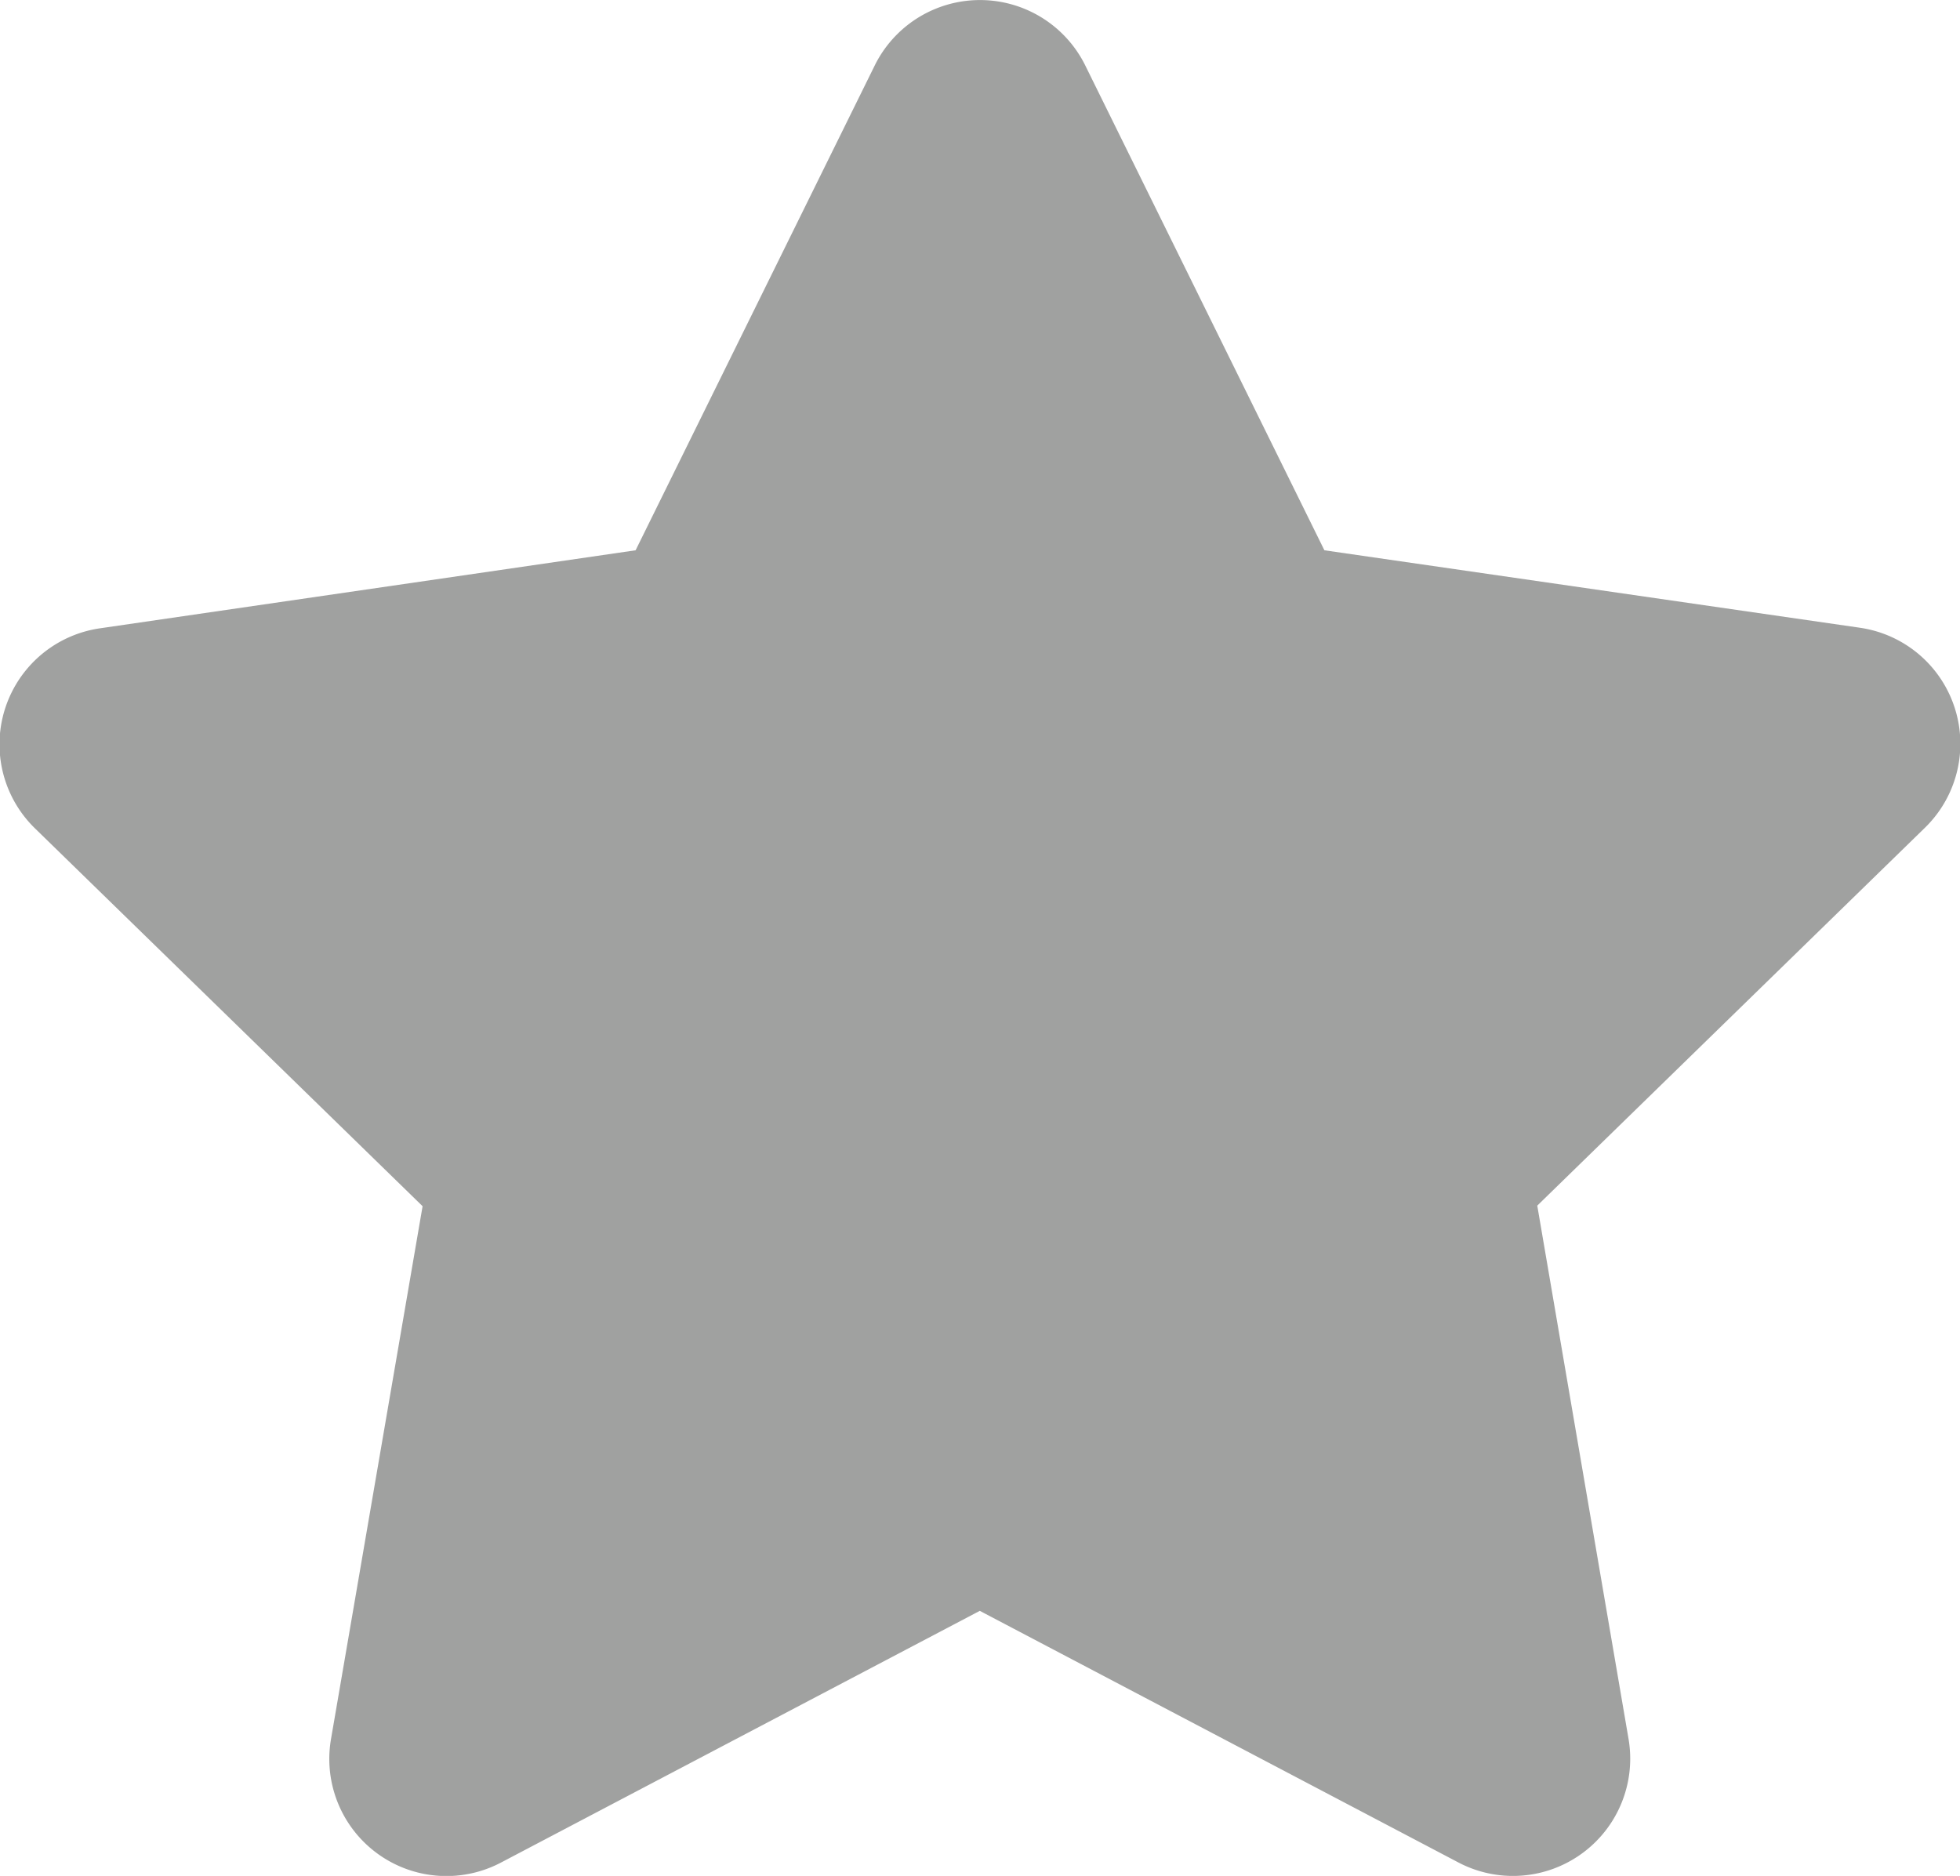 <svg xmlns="http://www.w3.org/2000/svg" width="13.673" height="13.087" viewBox="0 0 13.673 13.087">
  <path id="e_star" d="M7.544.454,5.875,3.838l-3.734.544a.818.818,0,0,0-.452,1.4l2.7,2.632-.639,3.718a.817.817,0,0,0,1.186.861l3.34-1.756,3.34,1.756a.818.818,0,0,0,1.186-.861L12.165,8.41l2.7-2.632a.818.818,0,0,0-.452-1.4L10.68,3.838,9.011.454a.819.819,0,0,0-1.467,0Z" transform="translate(-1.441 0.001)" fill="#a0a1a0"/>
</svg>
